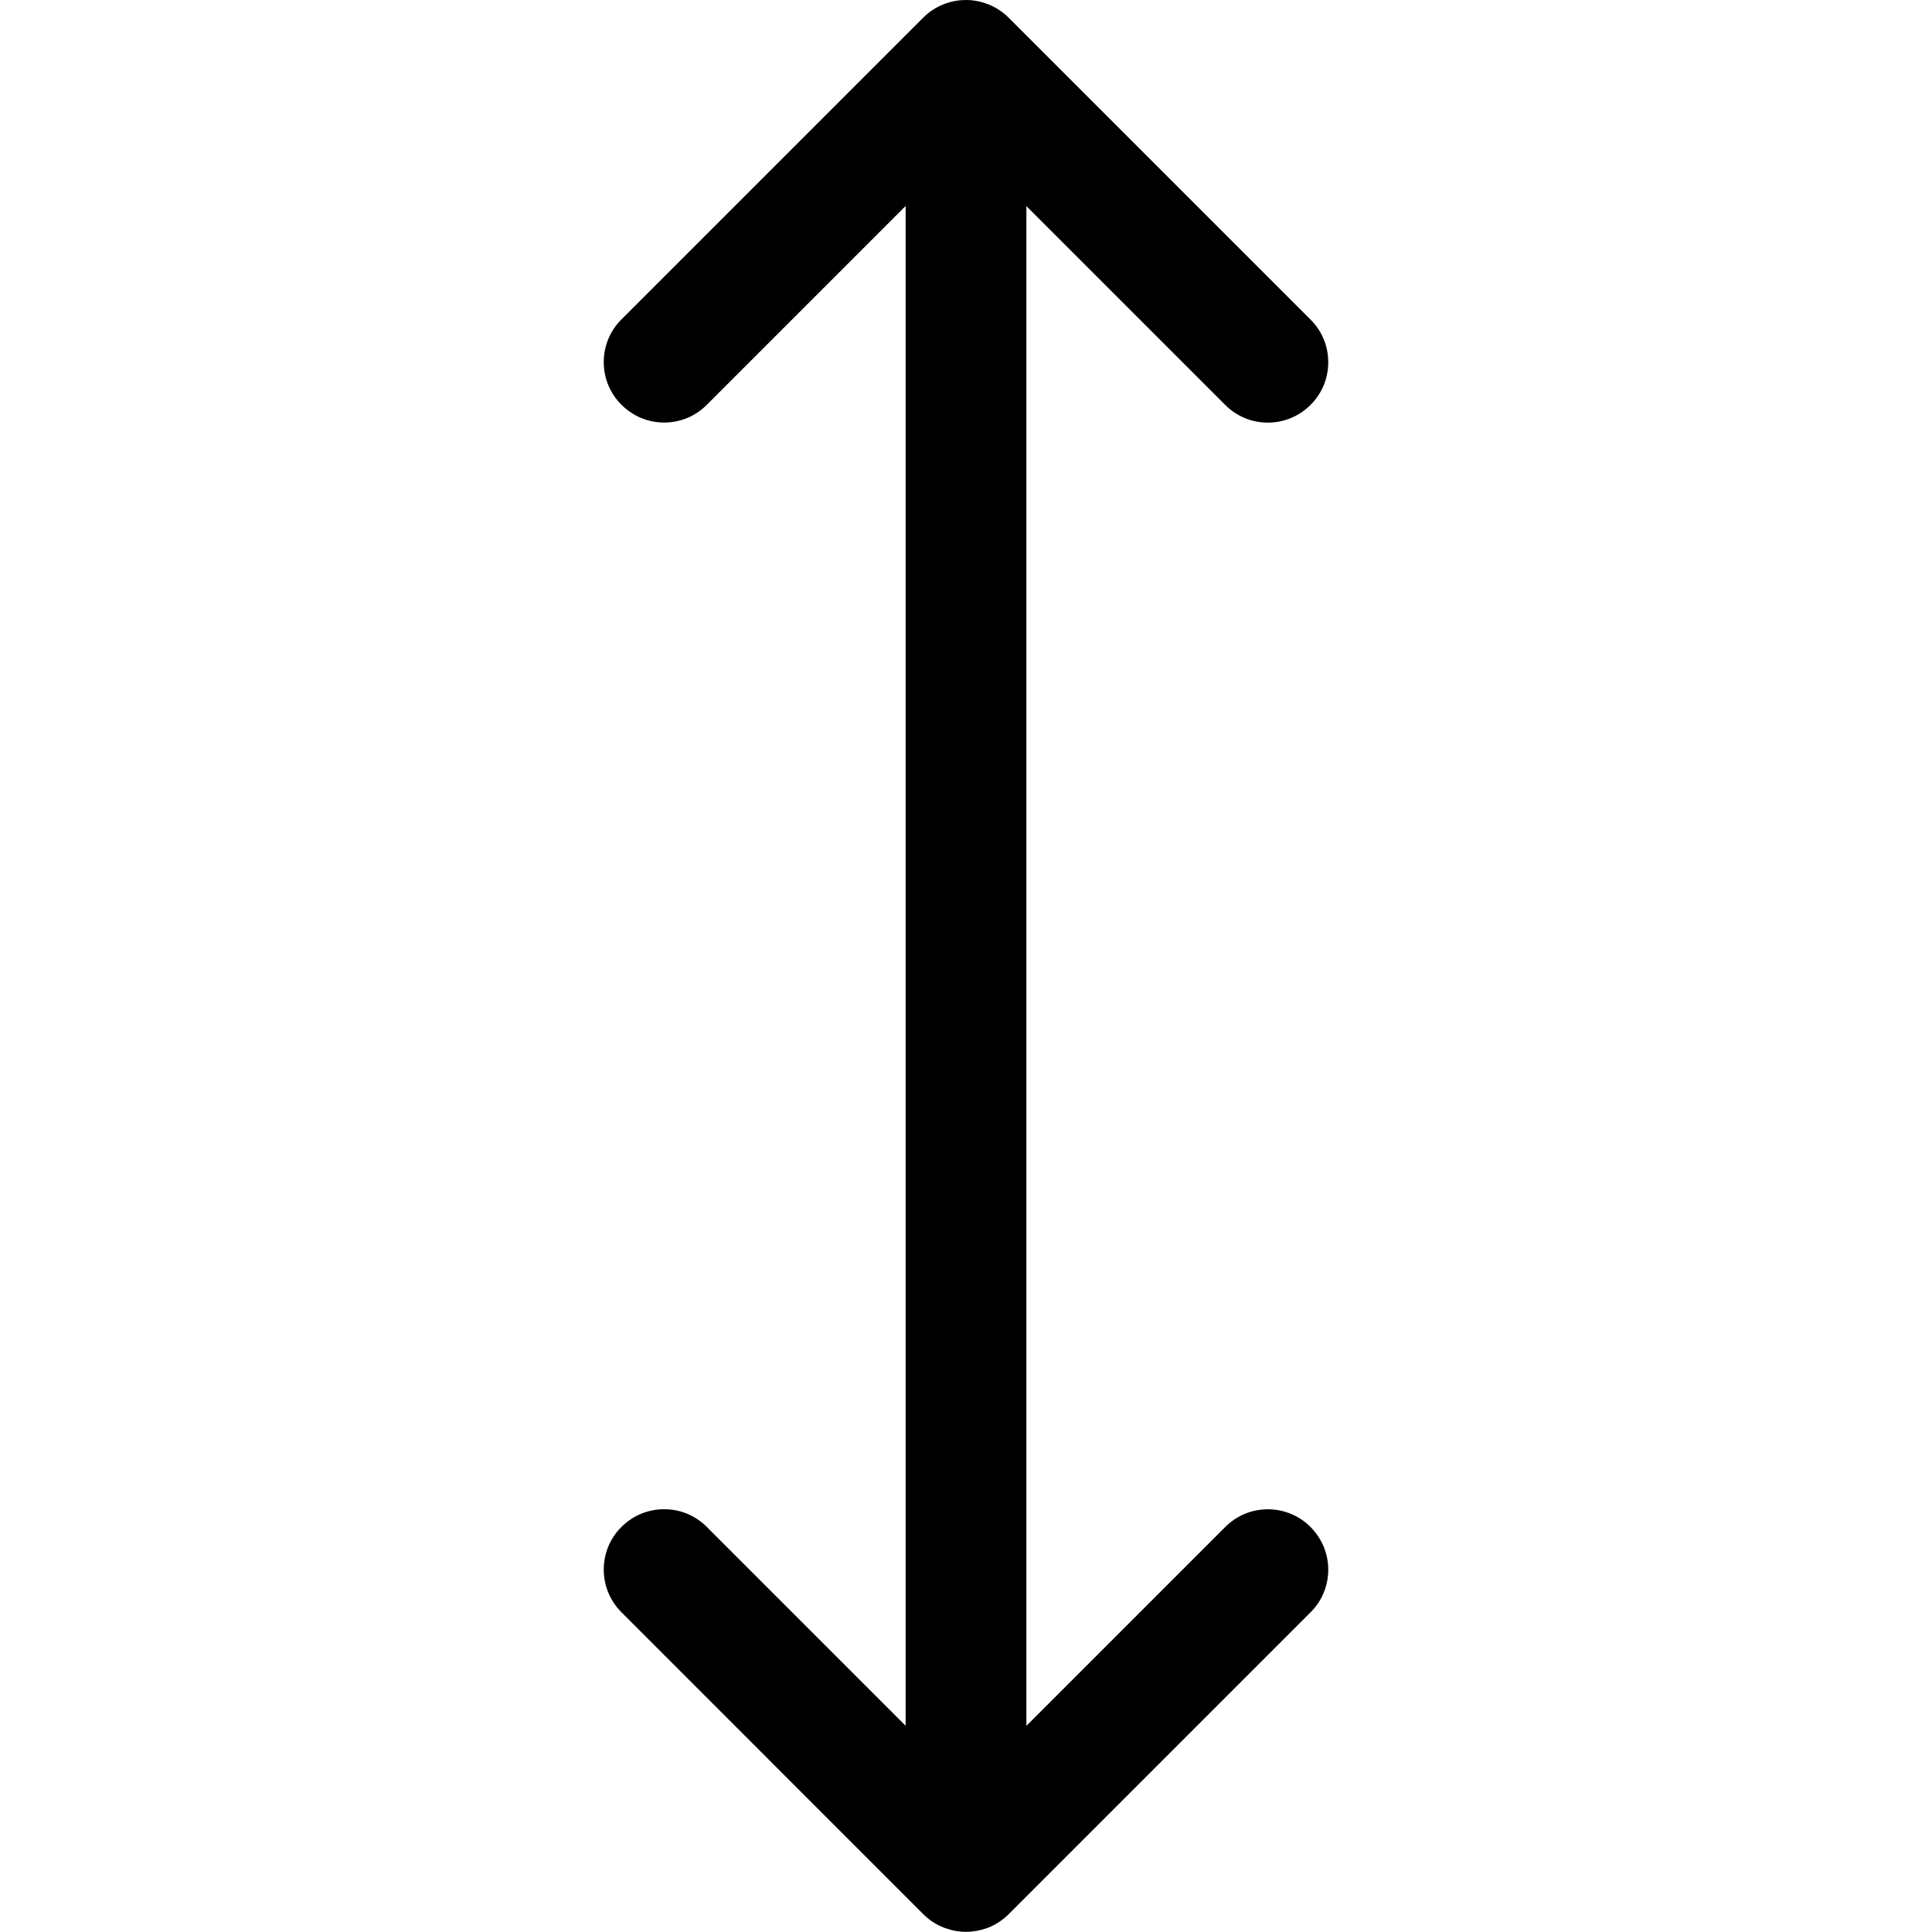 <?xml version="1.0" encoding="utf-8"?>
<!-- Generator: Adobe Illustrator 22.1.0, SVG Export Plug-In . SVG Version: 6.00 Build 0)  -->
<svg version="1.1" id="Layer_1" xmlns="http://www.w3.org/2000/svg" xmlns:xlink="http://www.w3.org/1999/xlink" x="0px" y="0px"
	 viewBox="0 0 24 24" style="enable-background:new 0 0 24 24;" xml:space="preserve">
<title>expand-vertical</title>
<g>
	<path d="M12,23.998c-0.088,0-0.175-0.016-0.26-0.047c-0.008-0.003-0.015-0.005-0.022-0.008c-0.096-0.039-0.179-0.094-0.249-0.165
		L7.72,20.028c-0.142-0.142-0.22-0.33-0.22-0.53s0.078-0.389,0.22-0.53c0.142-0.142,0.33-0.22,0.53-0.22s0.389,0.078,0.53,0.22
		l2.47,2.47V2.559l-2.47,2.47c-0.142,0.142-0.33,0.22-0.53,0.22S7.861,5.17,7.72,5.028C7.578,4.887,7.5,4.698,7.5,4.498
		s0.078-0.389,0.22-0.53l3.749-3.749c0.07-0.07,0.152-0.125,0.245-0.163c0.008-0.003,0.016-0.006,0.025-0.009
		c0.085-0.032,0.172-0.047,0.26-0.047c0.089,0,0.177,0.016,0.261,0.048c0.007,0.002,0.014,0.005,0.021,0.007
		c0.097,0.04,0.179,0.095,0.25,0.166l3.749,3.749c0.142,0.141,0.22,0.33,0.22,0.53s-0.078,0.389-0.22,0.53s-0.33,0.22-0.53,0.22
		s-0.389-0.078-0.53-0.22l-2.47-2.47v18.879l2.47-2.47c0.142-0.142,0.33-0.22,0.53-0.22s0.389,0.078,0.53,0.22s0.22,0.33,0.22,0.53
		s-0.078,0.389-0.22,0.53l-3.75,3.75c-0.07,0.07-0.153,0.125-0.246,0.164c-0.008,0.003-0.018,0.007-0.027,0.01
		C12.172,23.983,12.086,23.998,12,23.998z"/>
</g>
</svg>
